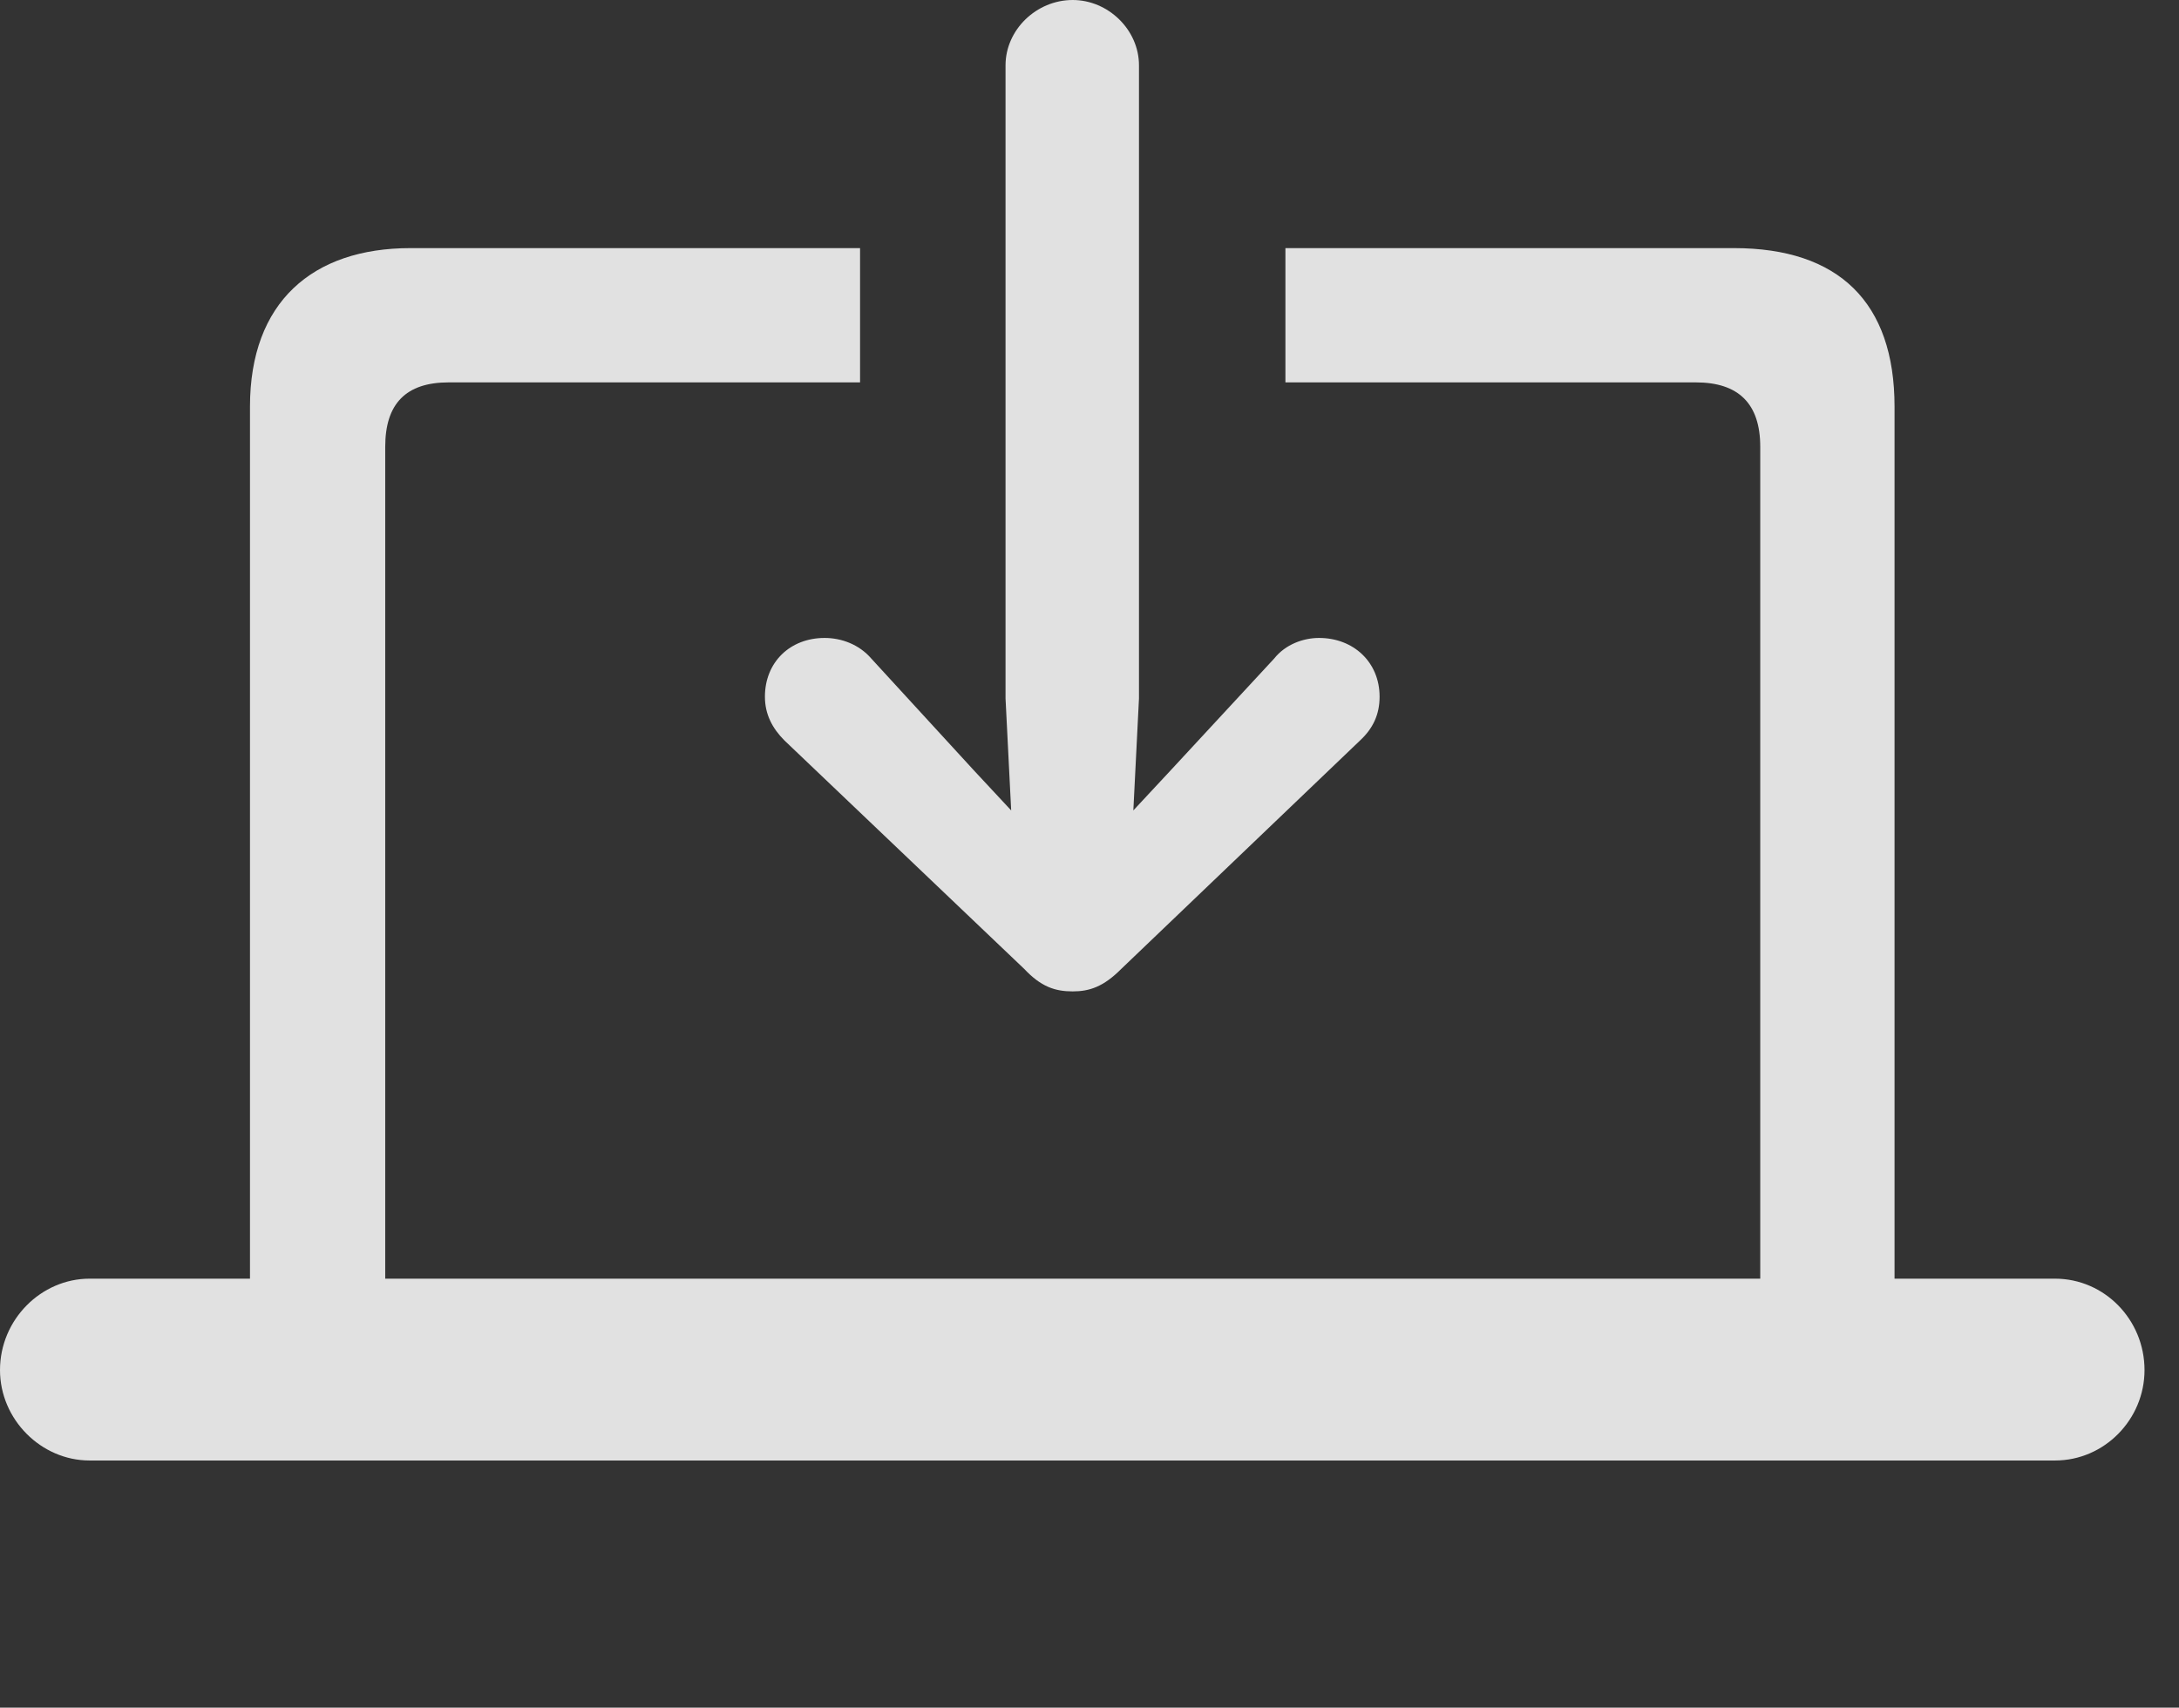 <?xml version="1.0" encoding="UTF-8"?>
<!--Generator: Apple Native CoreSVG 326-->
<!DOCTYPE svg
PUBLIC "-//W3C//DTD SVG 1.1//EN"
       "http://www.w3.org/Graphics/SVG/1.1/DTD/svg11.dtd">
<svg version="1.1" xmlns="http://www.w3.org/2000/svg" xmlns:xlink="http://www.w3.org/1999/xlink" viewBox="0 0 22.812 17.881">
 <rect x="0" y="0" width="22.812" height="17.881" fill="#333333" stroke="none"/>
 <g>
  <rect height="17.881" opacity="0" width="22.812" x="0" y="0"/>
  <path d="M19.834 4.258L19.834 13.389L21.514 13.389C22.031 13.389 22.451 13.818 22.451 14.346C22.451 14.863 22.031 15.293 21.514 15.293L0.938 15.293C0.43 15.293 0 14.863 0 14.346C0 13.818 0.43 13.389 0.938 13.389L2.617 13.389L2.617 4.258C2.617 3.164 3.271 2.598 4.297 2.598L9.004 2.598L9.004 4.004L4.697 4.004C4.248 4.004 4.033 4.229 4.033 4.678L4.033 13.389L18.428 13.389L18.428 4.678C18.428 4.229 18.203 4.004 17.754 4.004L13.457 4.004L13.457 2.598L18.154 2.598C19.248 2.598 19.834 3.164 19.834 4.258Z" fill="white" fill-opacity="0.85"/>
  <path d="M11.23 0C10.85 0 10.527 0.312 10.527 0.684L10.527 7.314L10.586 8.486L10.195 8.066L9.121 6.895C8.994 6.748 8.809 6.68 8.633 6.68C8.271 6.68 8.008 6.934 8.008 7.295C8.008 7.48 8.086 7.627 8.213 7.754L10.723 10.146C10.898 10.332 11.045 10.381 11.23 10.381C11.406 10.381 11.553 10.332 11.738 10.146L14.238 7.754C14.375 7.627 14.443 7.48 14.443 7.295C14.443 6.934 14.17 6.68 13.809 6.68C13.643 6.68 13.457 6.748 13.34 6.895L12.256 8.066L11.865 8.486L11.924 7.314L11.924 0.684C11.924 0.312 11.602 0 11.23 0Z" fill="white" fill-opacity="0.85"/>
 </g>
</svg>
